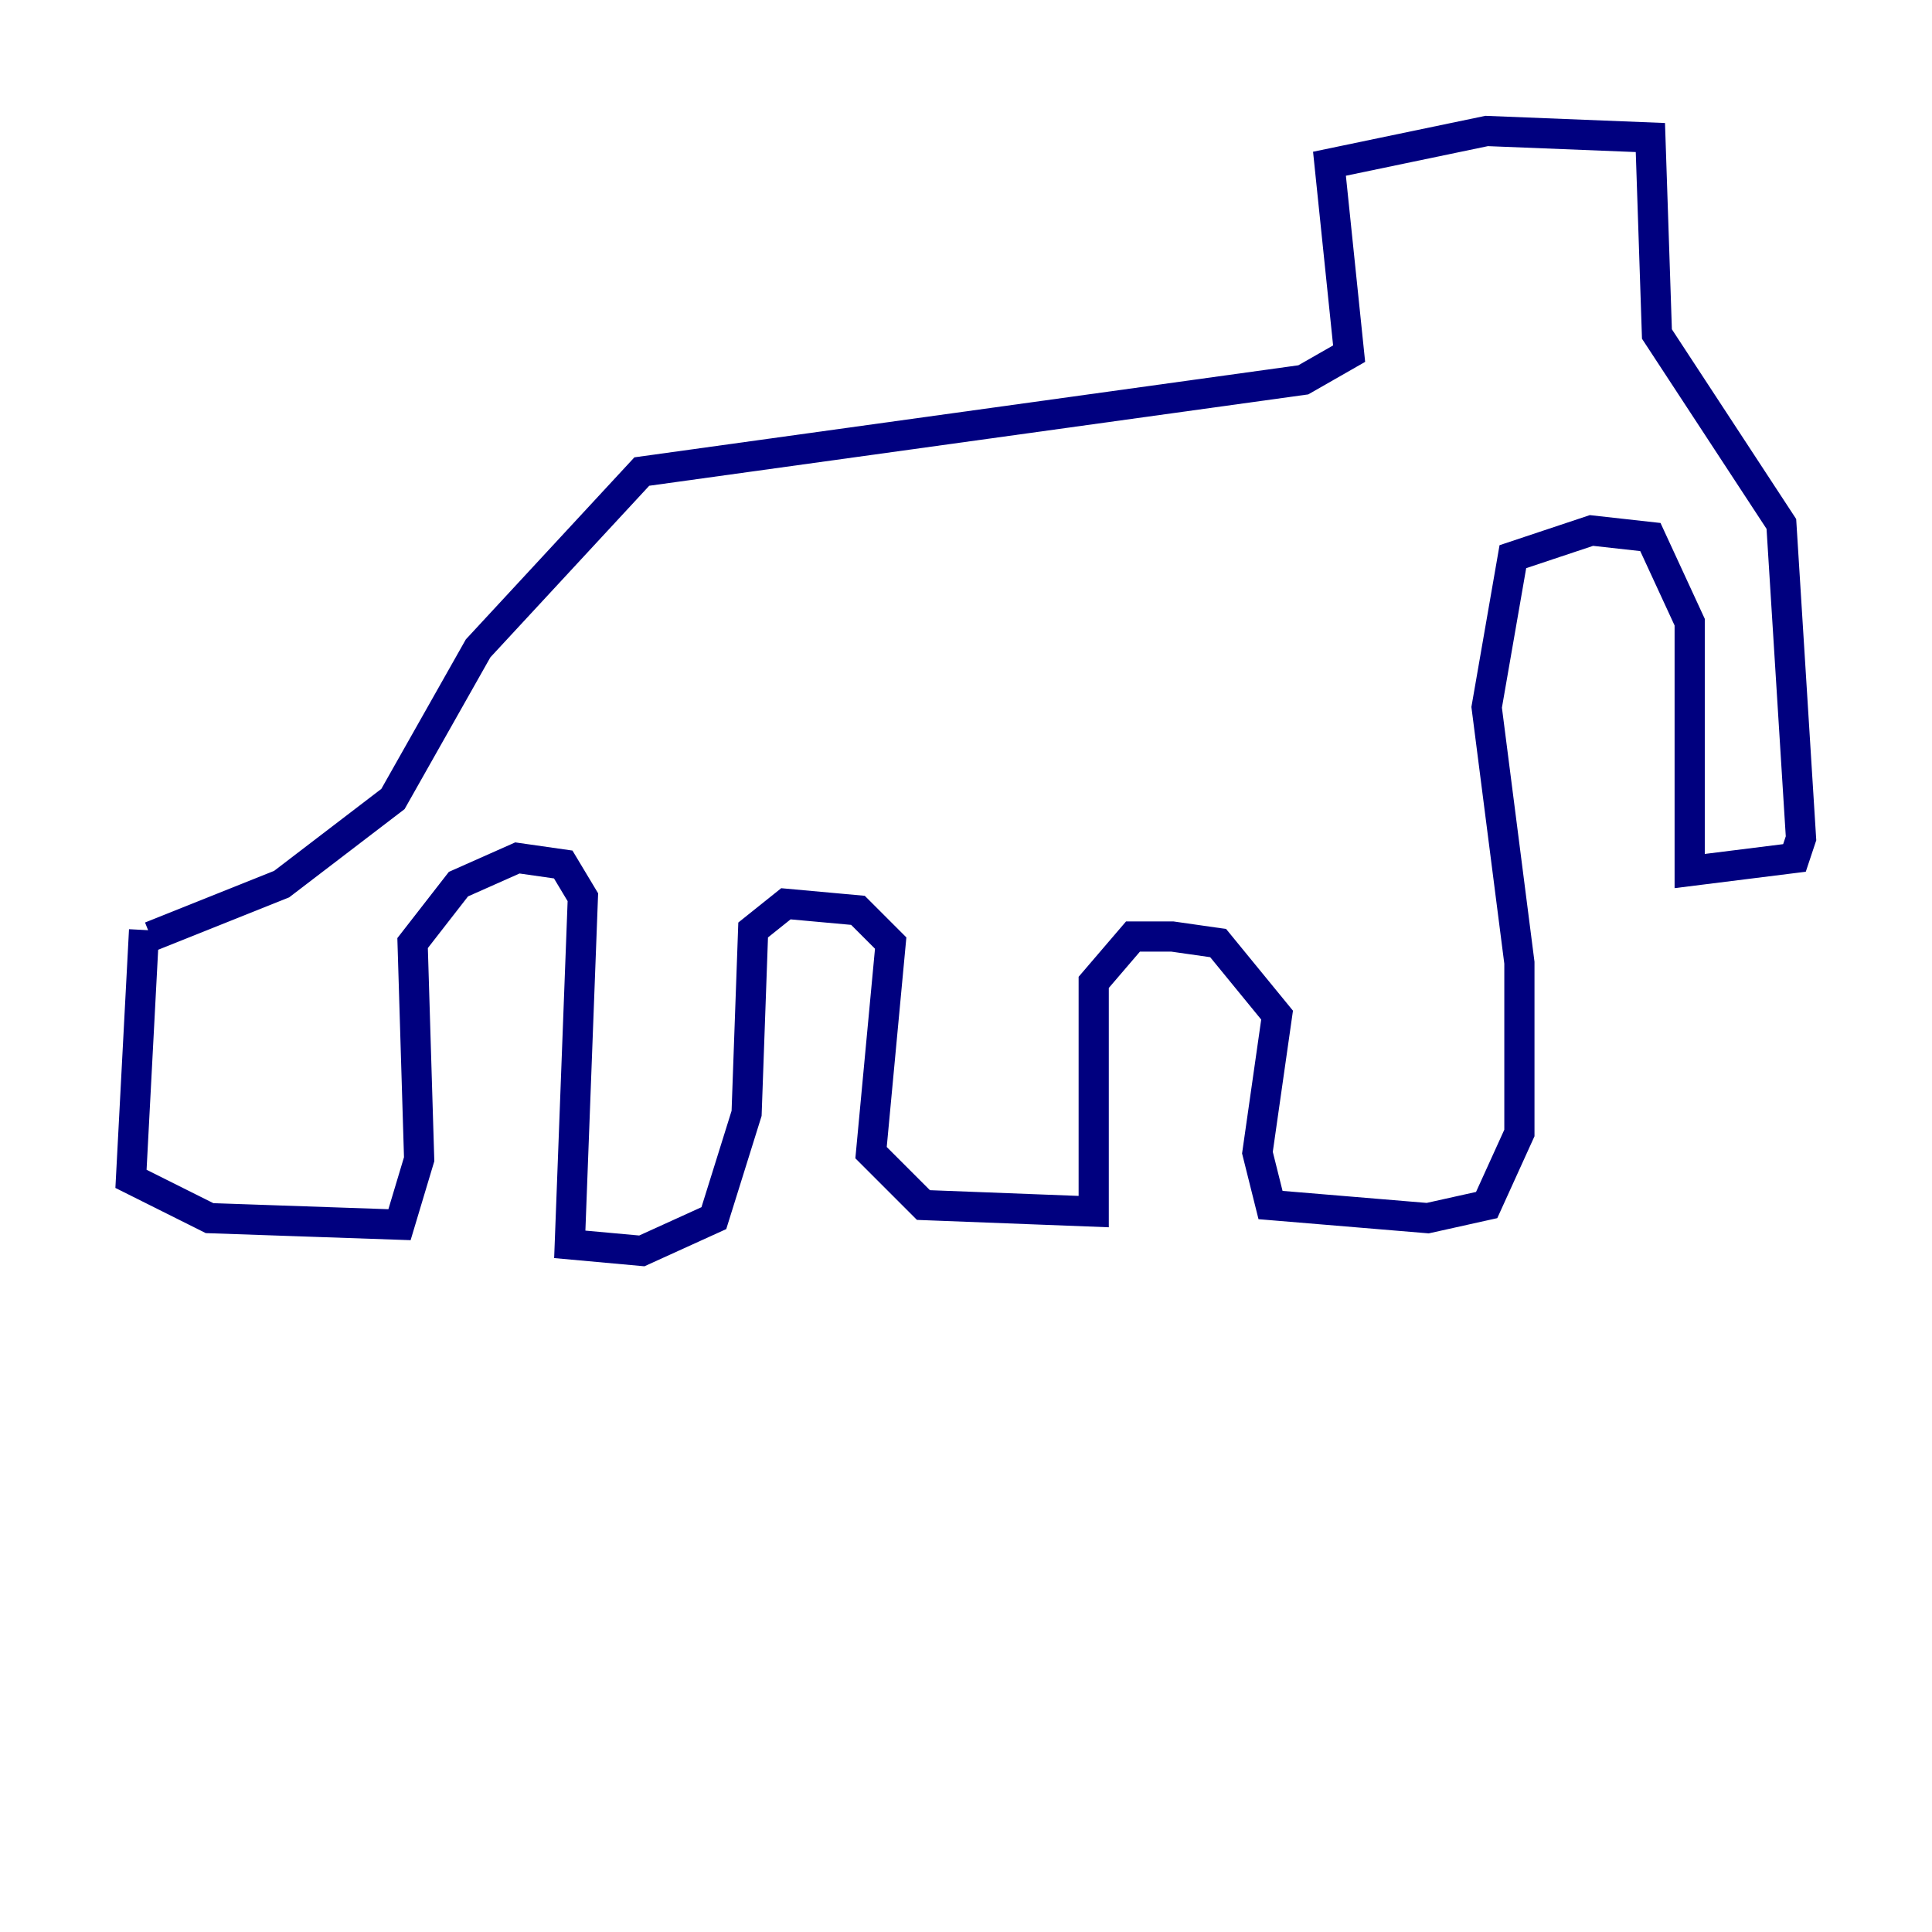 <?xml version="1.0" encoding="utf-8" ?>
<svg baseProfile="tiny" height="128" version="1.2" viewBox="0,0,128,128" width="128" xmlns="http://www.w3.org/2000/svg" xmlns:ev="http://www.w3.org/2001/xml-events" xmlns:xlink="http://www.w3.org/1999/xlink"><defs /><polyline fill="none" points="9.546,61.614 8.678,78.102 13.885,80.705 26.468,81.139 27.77,76.8 27.336,62.481 30.373,58.576 34.278,56.841 37.315,57.275 38.617,59.444 37.749,82.441 42.522,82.875 47.295,80.705 49.464,73.763 49.898,61.614 52.068,59.878 56.841,60.312 59.01,62.481 57.709,76.366 61.18,79.837 72.461,80.271 72.461,65.085 75.064,62.047 77.668,62.047 80.705,62.481 84.61,67.254 83.308,76.366 84.176,79.837 94.59,80.705 98.495,79.837 100.664,75.064 100.664,63.783 98.495,46.861 100.231,36.881 105.437,35.146 109.342,35.58 111.946,41.22 111.946,57.709 118.888,56.841 119.322,55.539 118.02,34.712 109.776,22.129 109.342,9.112 98.495,8.678 88.081,10.848 89.383,23.43 86.346,25.166 42.522,31.241 31.675,42.956 26.034,52.936 18.658,58.576 9.98,62.047" stroke="#00007f" stroke-width="2" /></svg>
